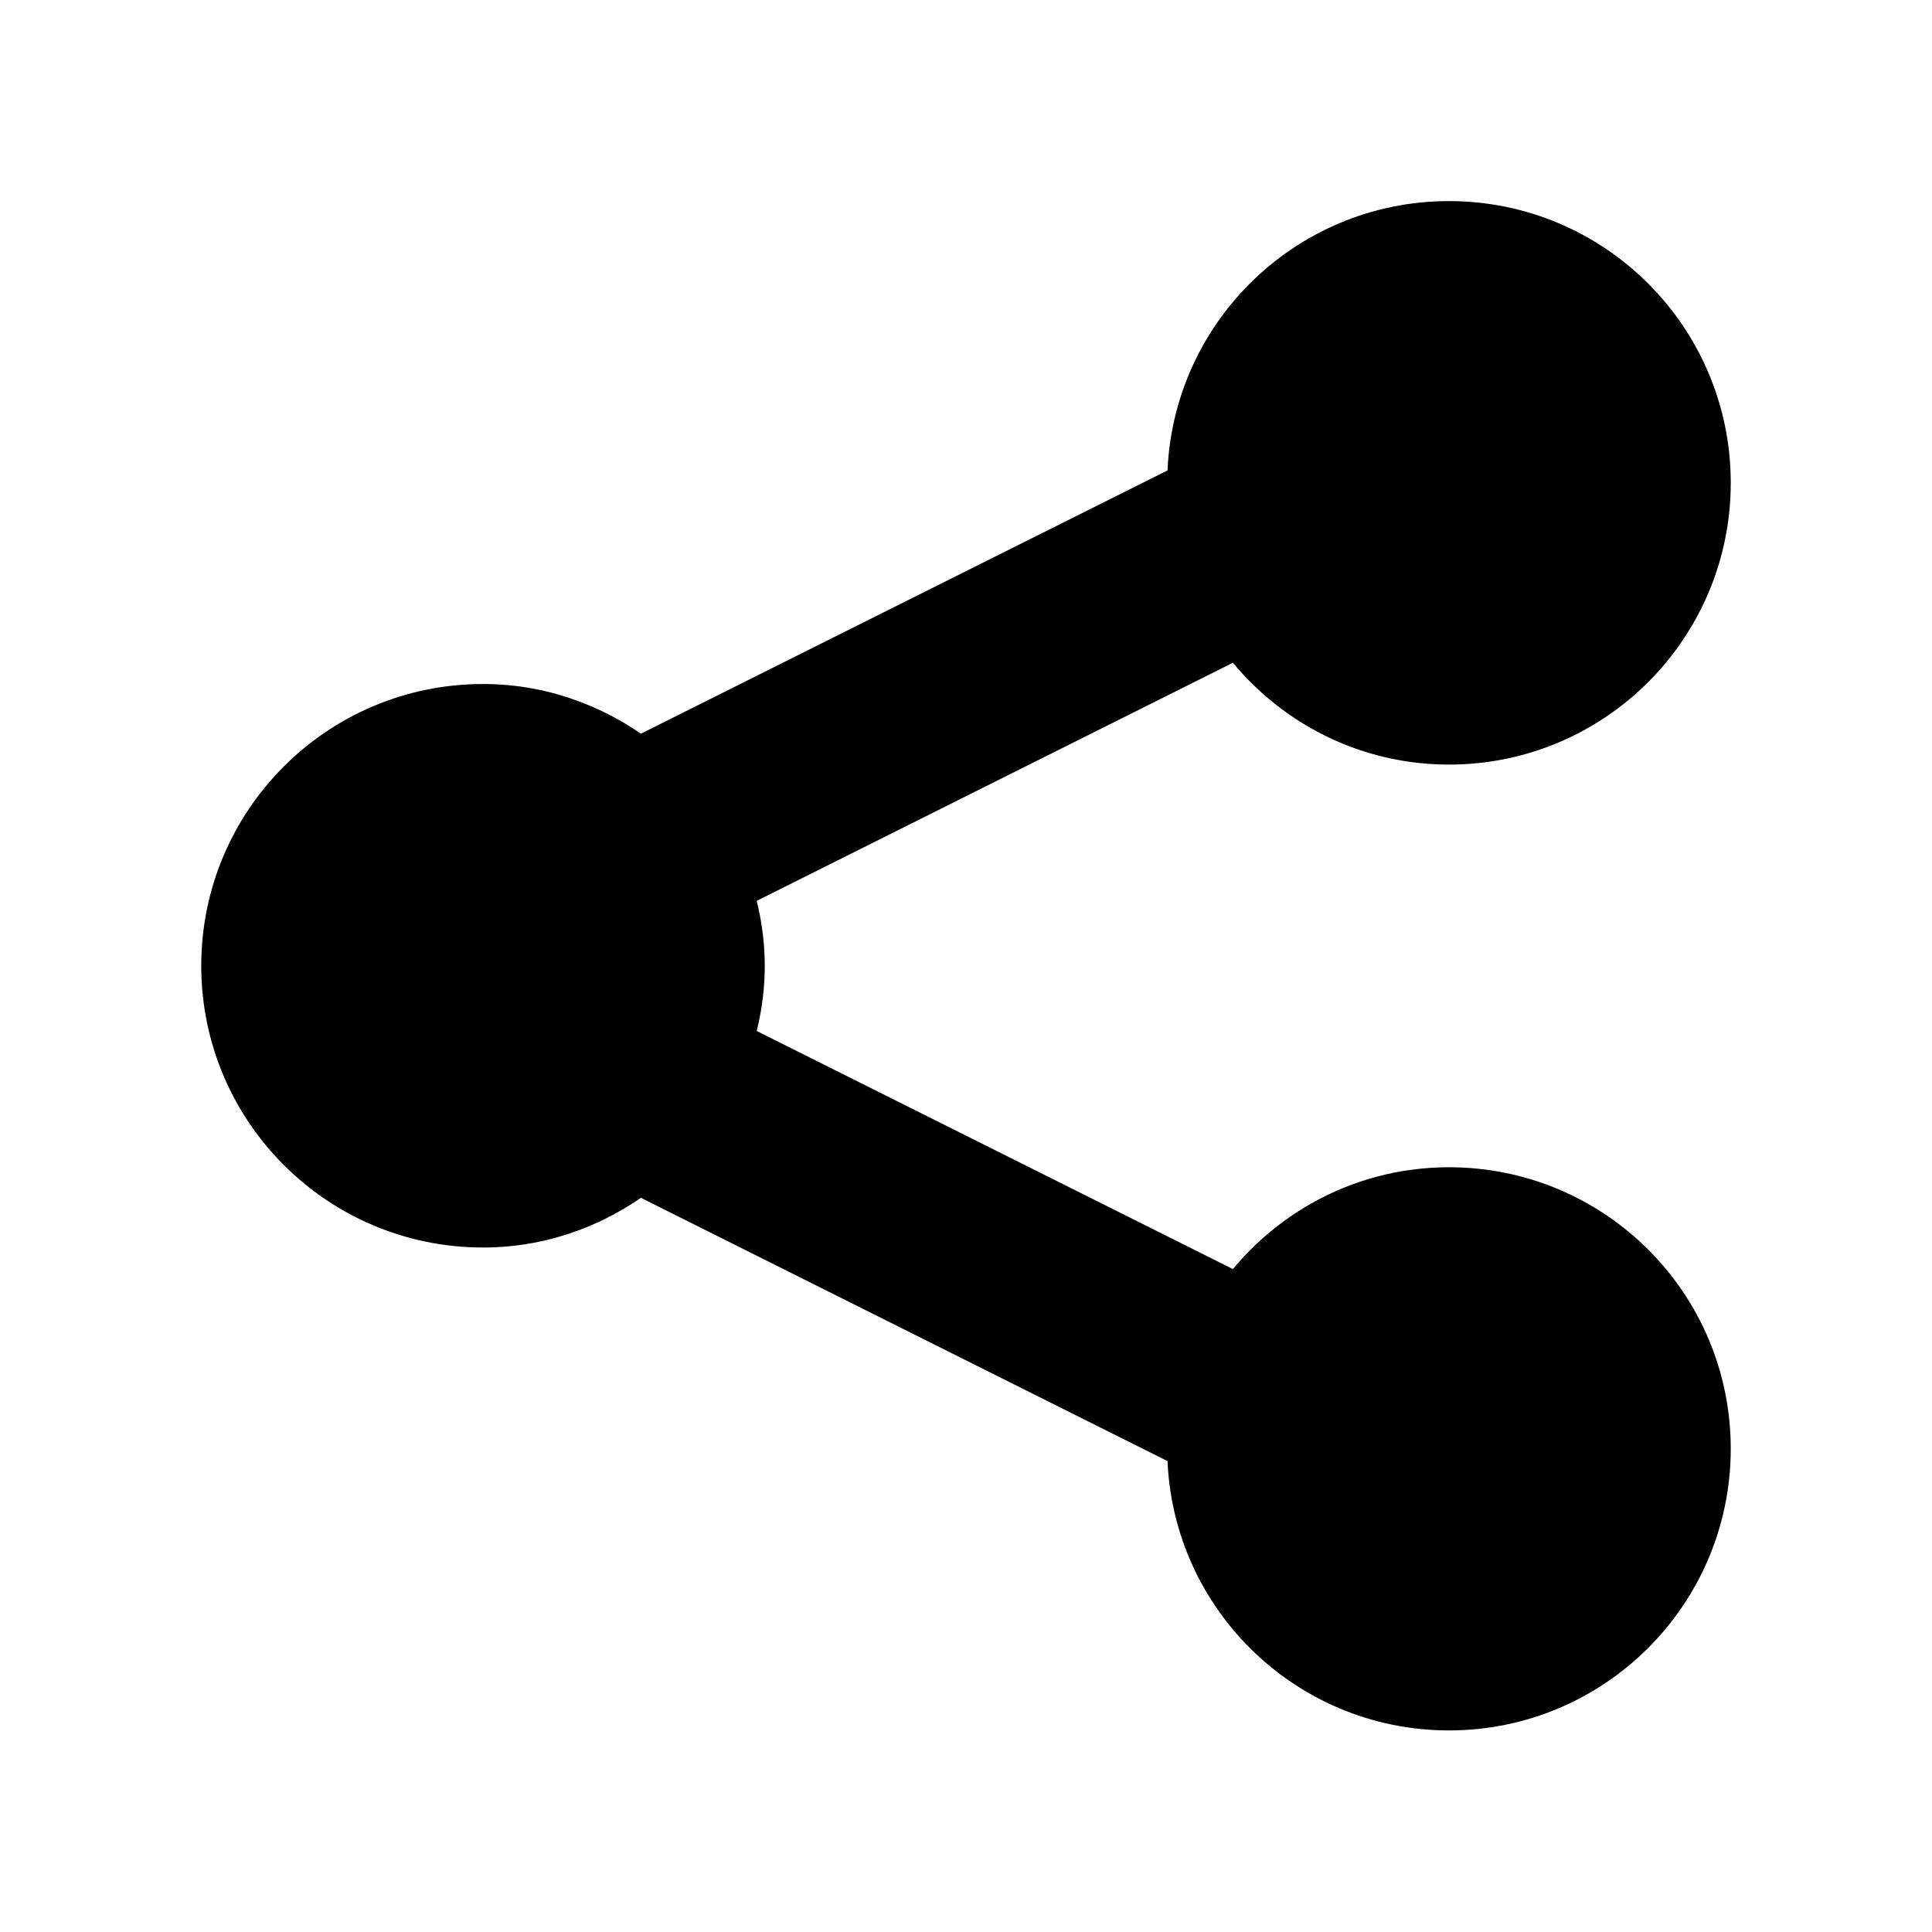 <svg viewBox="0 0 24 24" fill="currentColor" stroke="currentColor" xmlns="http://www.w3.org/2000/svg">
<path d="M18 15C16.933 15 16.001 15.562 15.47 16.401L8.796 13.064C8.923 12.732 9 12.376 9 11.999C9 11.623 8.923 11.266 8.796 10.934L15.47 7.597C16.002 8.437 16.933 8.998 18 8.998C19.657 8.998 21 7.655 21 5.998C21 4.341 19.657 2.998 18 2.998C16.343 2.998 15 4.341 15 5.998C15 6.049 15.013 6.097 15.015 6.147L7.908 9.7C7.388 9.268 6.729 8.997 6 8.997C4.343 8.997 3 10.34 3 11.997C3 13.654 4.343 14.997 6 14.997C6.729 14.997 7.388 14.727 7.908 14.294L15.015 17.847C15.013 17.897 15 17.945 15 17.996C15 19.653 16.343 20.996 18 20.996C19.657 20.996 21 19.653 21 17.996C21 16.339 19.657 15 18 15Z" />
</svg>

